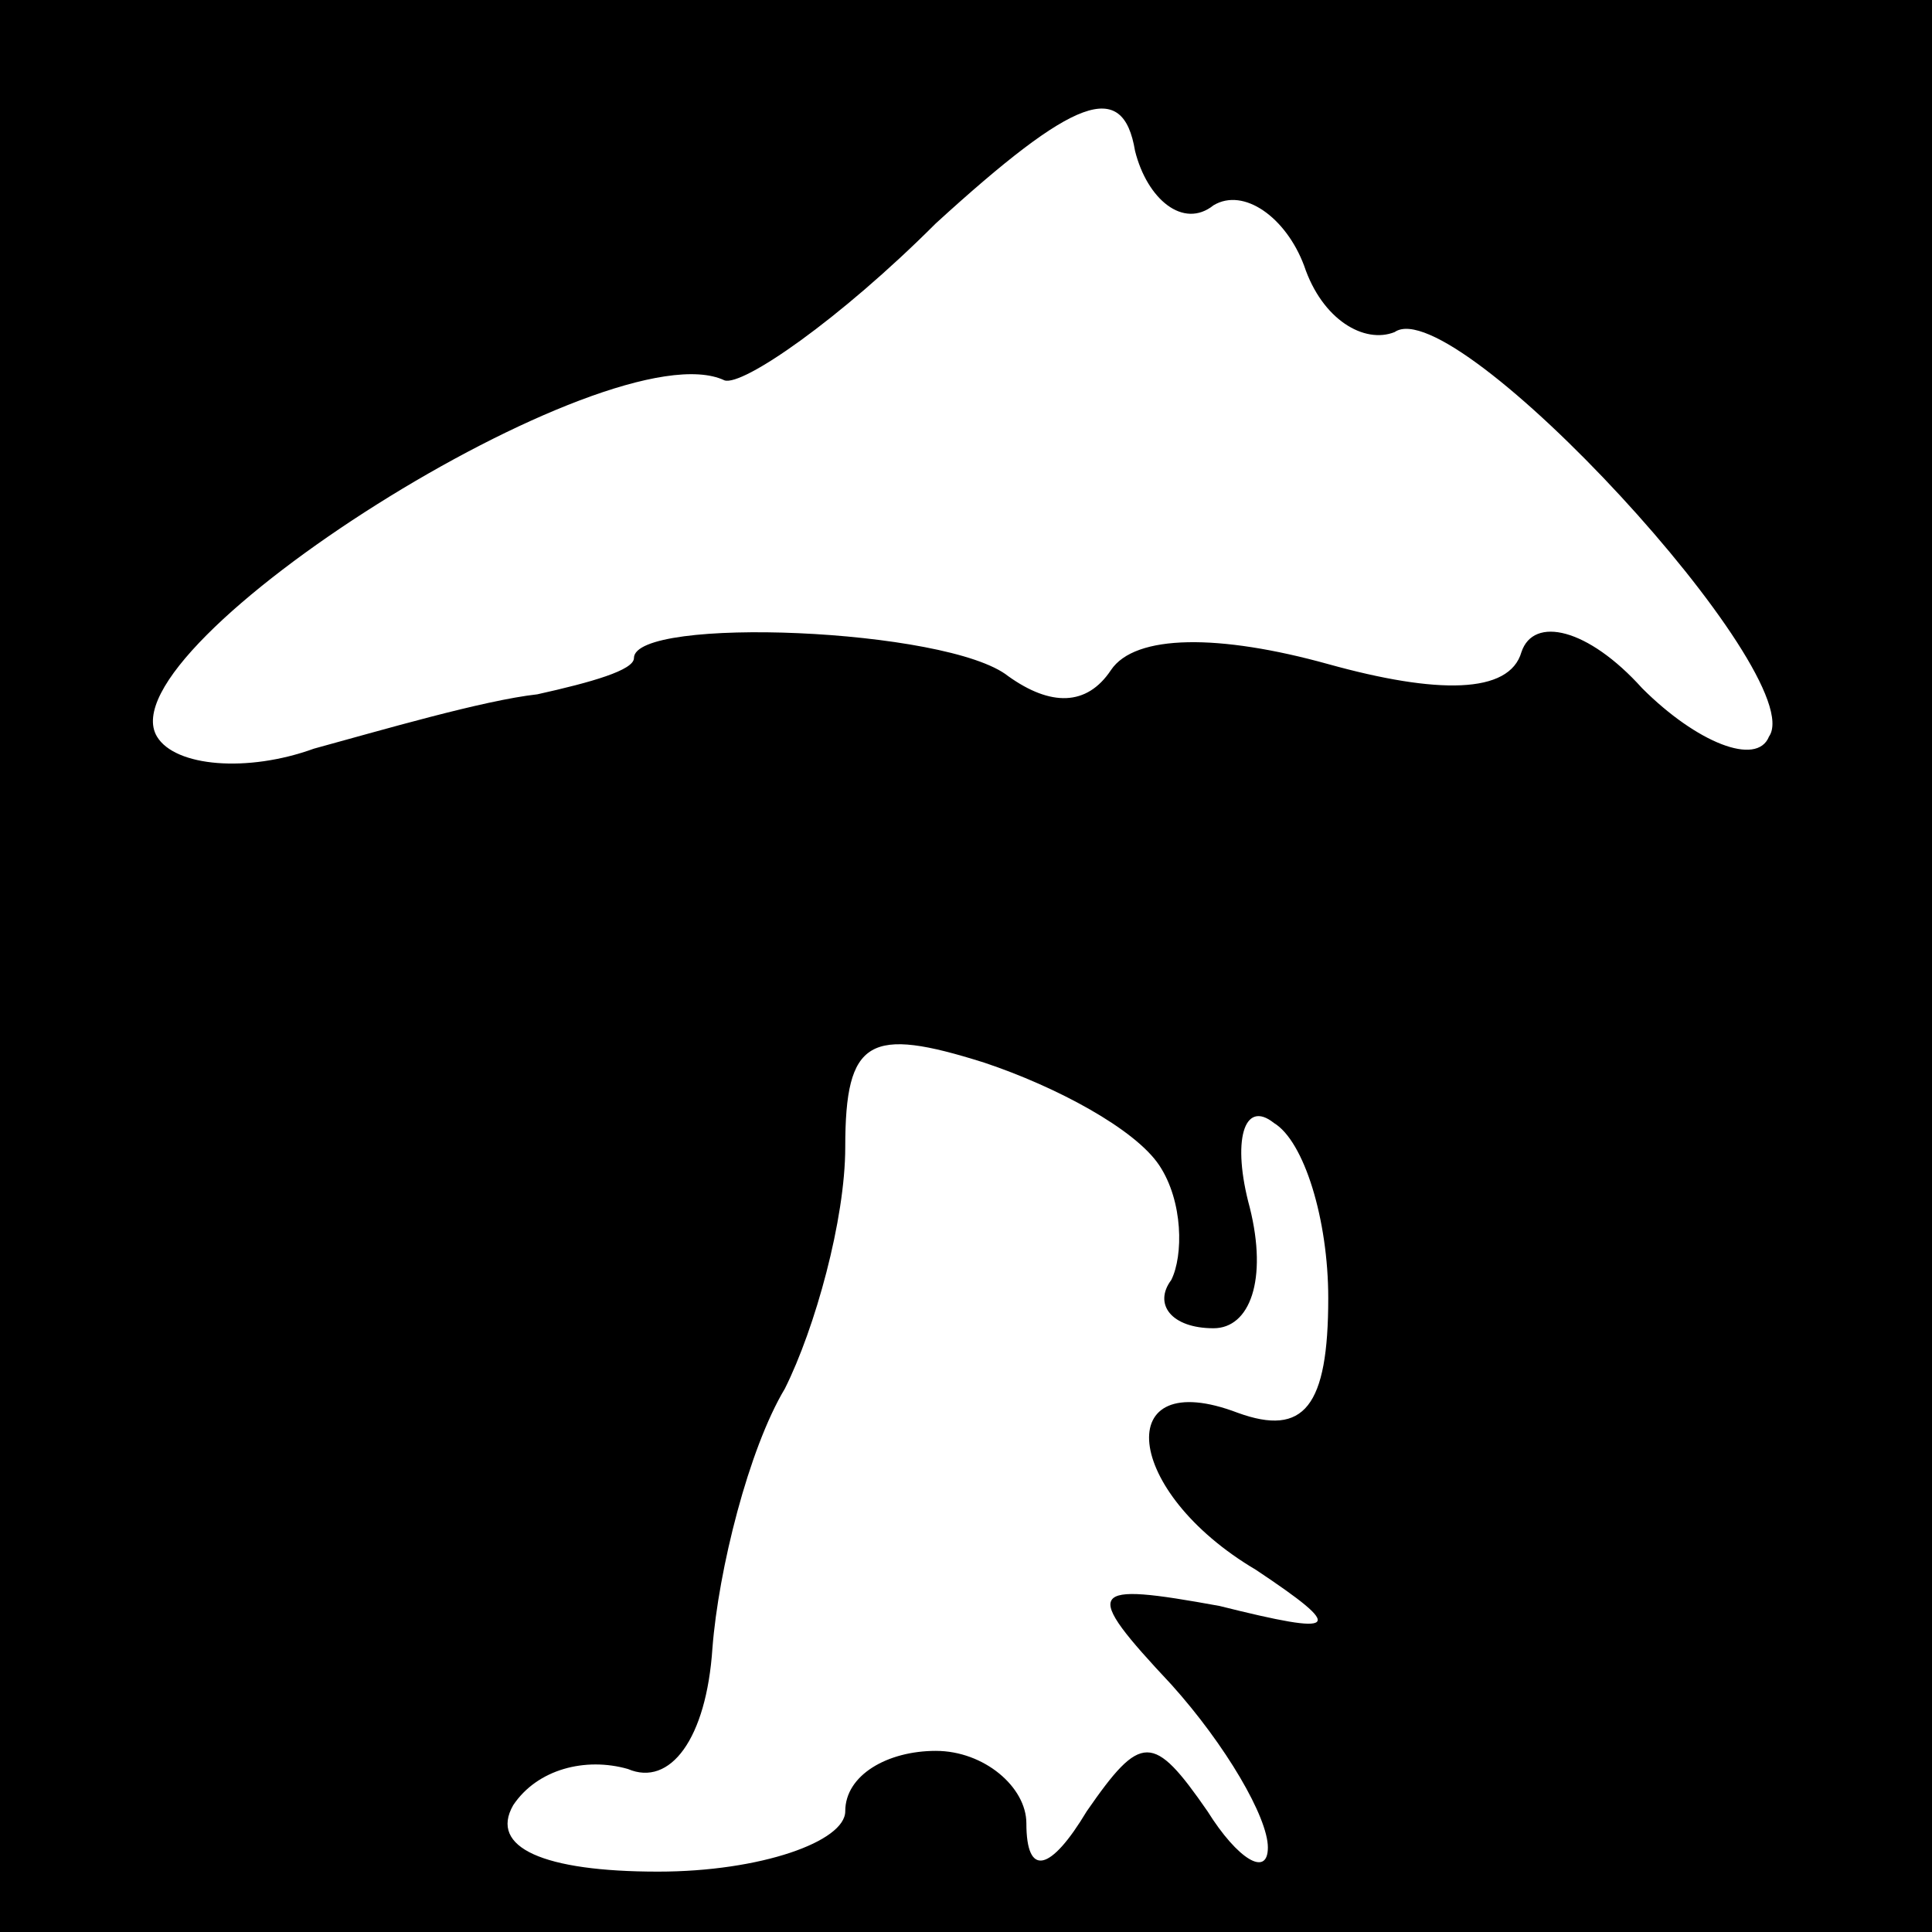 <?xml version="1.0" standalone="no"?>
<!DOCTYPE svg PUBLIC "-//W3C//DTD SVG 20010904//EN"
 "http://www.w3.org/TR/2001/REC-SVG-20010904/DTD/svg10.dtd">
<svg version="1.0" xmlns="http://www.w3.org/2000/svg"
 width="32pt" height="32pt" viewBox="0 0 32 32"
 preserveAspectRatio="xMidYMid meet">
<rect x="0" y="0" width="32" height="32" fill="#808080" stroke="none"/>
<g transform="translate(0,32) scale(0.1,-0.1)"
fill="#000000" stroke="none">
<path fill="#000000" stroke="none" d="M0 160 l0 -160 160 0 160 0 0 160 0
160 -160 0 -160 0 0 -160z"/>
<path fill="#ffffff" stroke="none" d="M201 286 c5 3 12 -2 15 -10 3 -9 10
-13 15 -11 10 7 69 -57 62 -67 -2 -5 -12 -1 -21 8 -9 10 -18 12 -20 6 -2 -7
-14 -7 -32 -2 -18 5 -32 5 -36 -1 -4 -6 -10 -6 -17 -1 -10 8 -62 10 -62 3 0
-2 -7 -4 -16 -6 -9 -1 -26 -6 -37 -9 -11 -4 -23 -3 -26 2 -9 15 75 68 94 59 3
-1 19 10 35 26 23 21 31 24 33 12 2 -8 8 -13 13 -9z"/>
<path fill="#ffffff" stroke="none" d="M192 127 c4 -6 4 -15 2 -19 -3 -4 0 -8
7 -8 6 0 9 8 6 20 -3 11 -1 18 4 14 5 -3 9 -16 9 -29 0 -18 -4 -23 -15 -19
-21 8 -19 -13 3 -26 15 -10 14 -11 -6 -6 -22 4 -23 3 -8 -13 9 -10 16 -22 16
-27 0 -5 -5 -2 -10 6 -9 13 -11 13 -20 0 -6 -10 -10 -11 -10 -2 0 6 -7 12 -15
12 -8 0 -15 -4 -15 -10 0 -5 -14 -10 -31 -10 -19 0 -28 4 -24 11 4 6 12 8 19
6 7 -3 13 5 14 20 1 13 6 33 12 43 5 10 10 28 10 40 0 18 4 20 23 14 12 -4 25
-11 29 -17z"/>
</g>
</svg>
